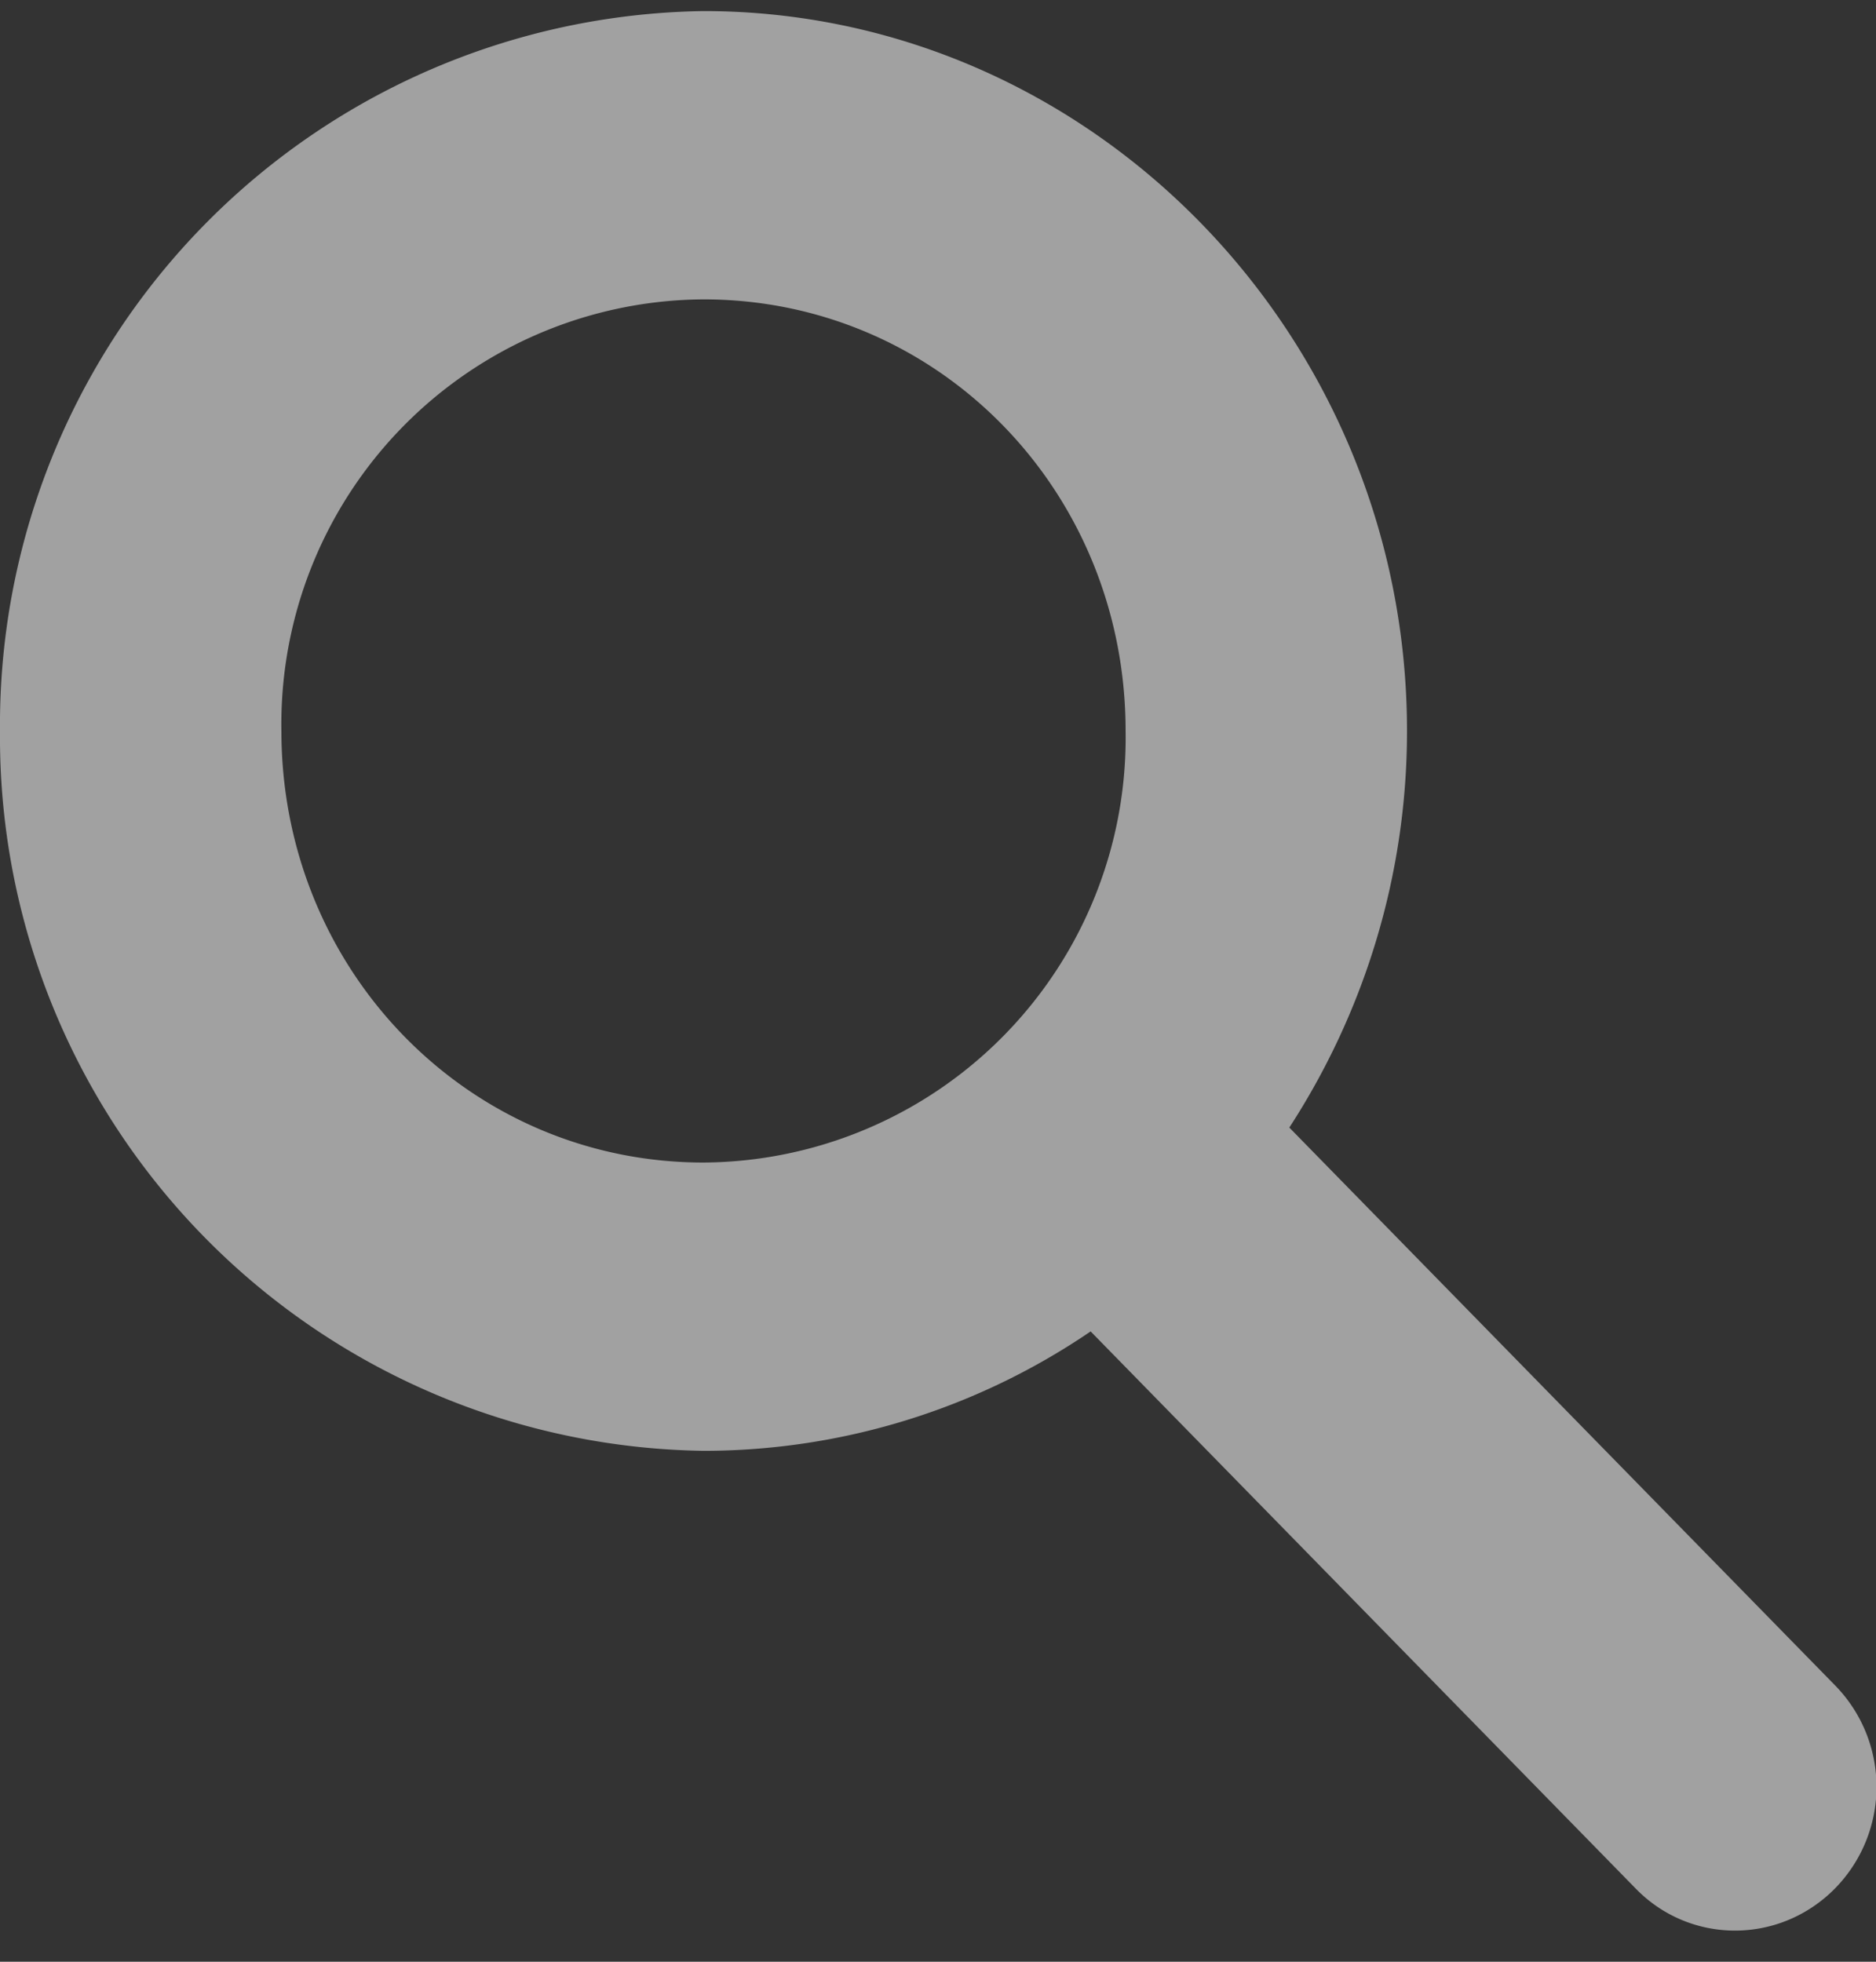 <svg xmlns="http://www.w3.org/2000/svg" xmlns:xlink="http://www.w3.org/1999/xlink" width="22" height="23" viewBox="0 0 22 23"><rect x="0" y="0" width="22" height="23" fill="#333333" stroke="none"/><defs><path id="j97ba" d="M1209.5 113.57c0 1.71-.51 3.31-1.38 4.65l6.4 6.54a1.7 1.7 0 0 1 0 2.38c-.65.66-1.7.66-2.34 0l-6.39-6.53a8.06 8.06 0 0 1-4.54 1.4 8.37 8.37 0 0 1-8.25-8.44 8.37 8.37 0 0 1 8.25-8.44c4.54 0 8.25 3.8 8.25 8.44zm-13.2 0c0 2.81 2.2 5.06 4.95 5.06a4.98 4.98 0 0 0 4.95-5.06c0-2.82-2.2-5.06-4.95-5.06a4.98 4.98 0 0 0-4.95 5.06z"/></defs><g><g opacity=".54" transform="translate(-1193 -105)"><use fill="#fff" xlink:href="#j97ba"/></g></g></svg>